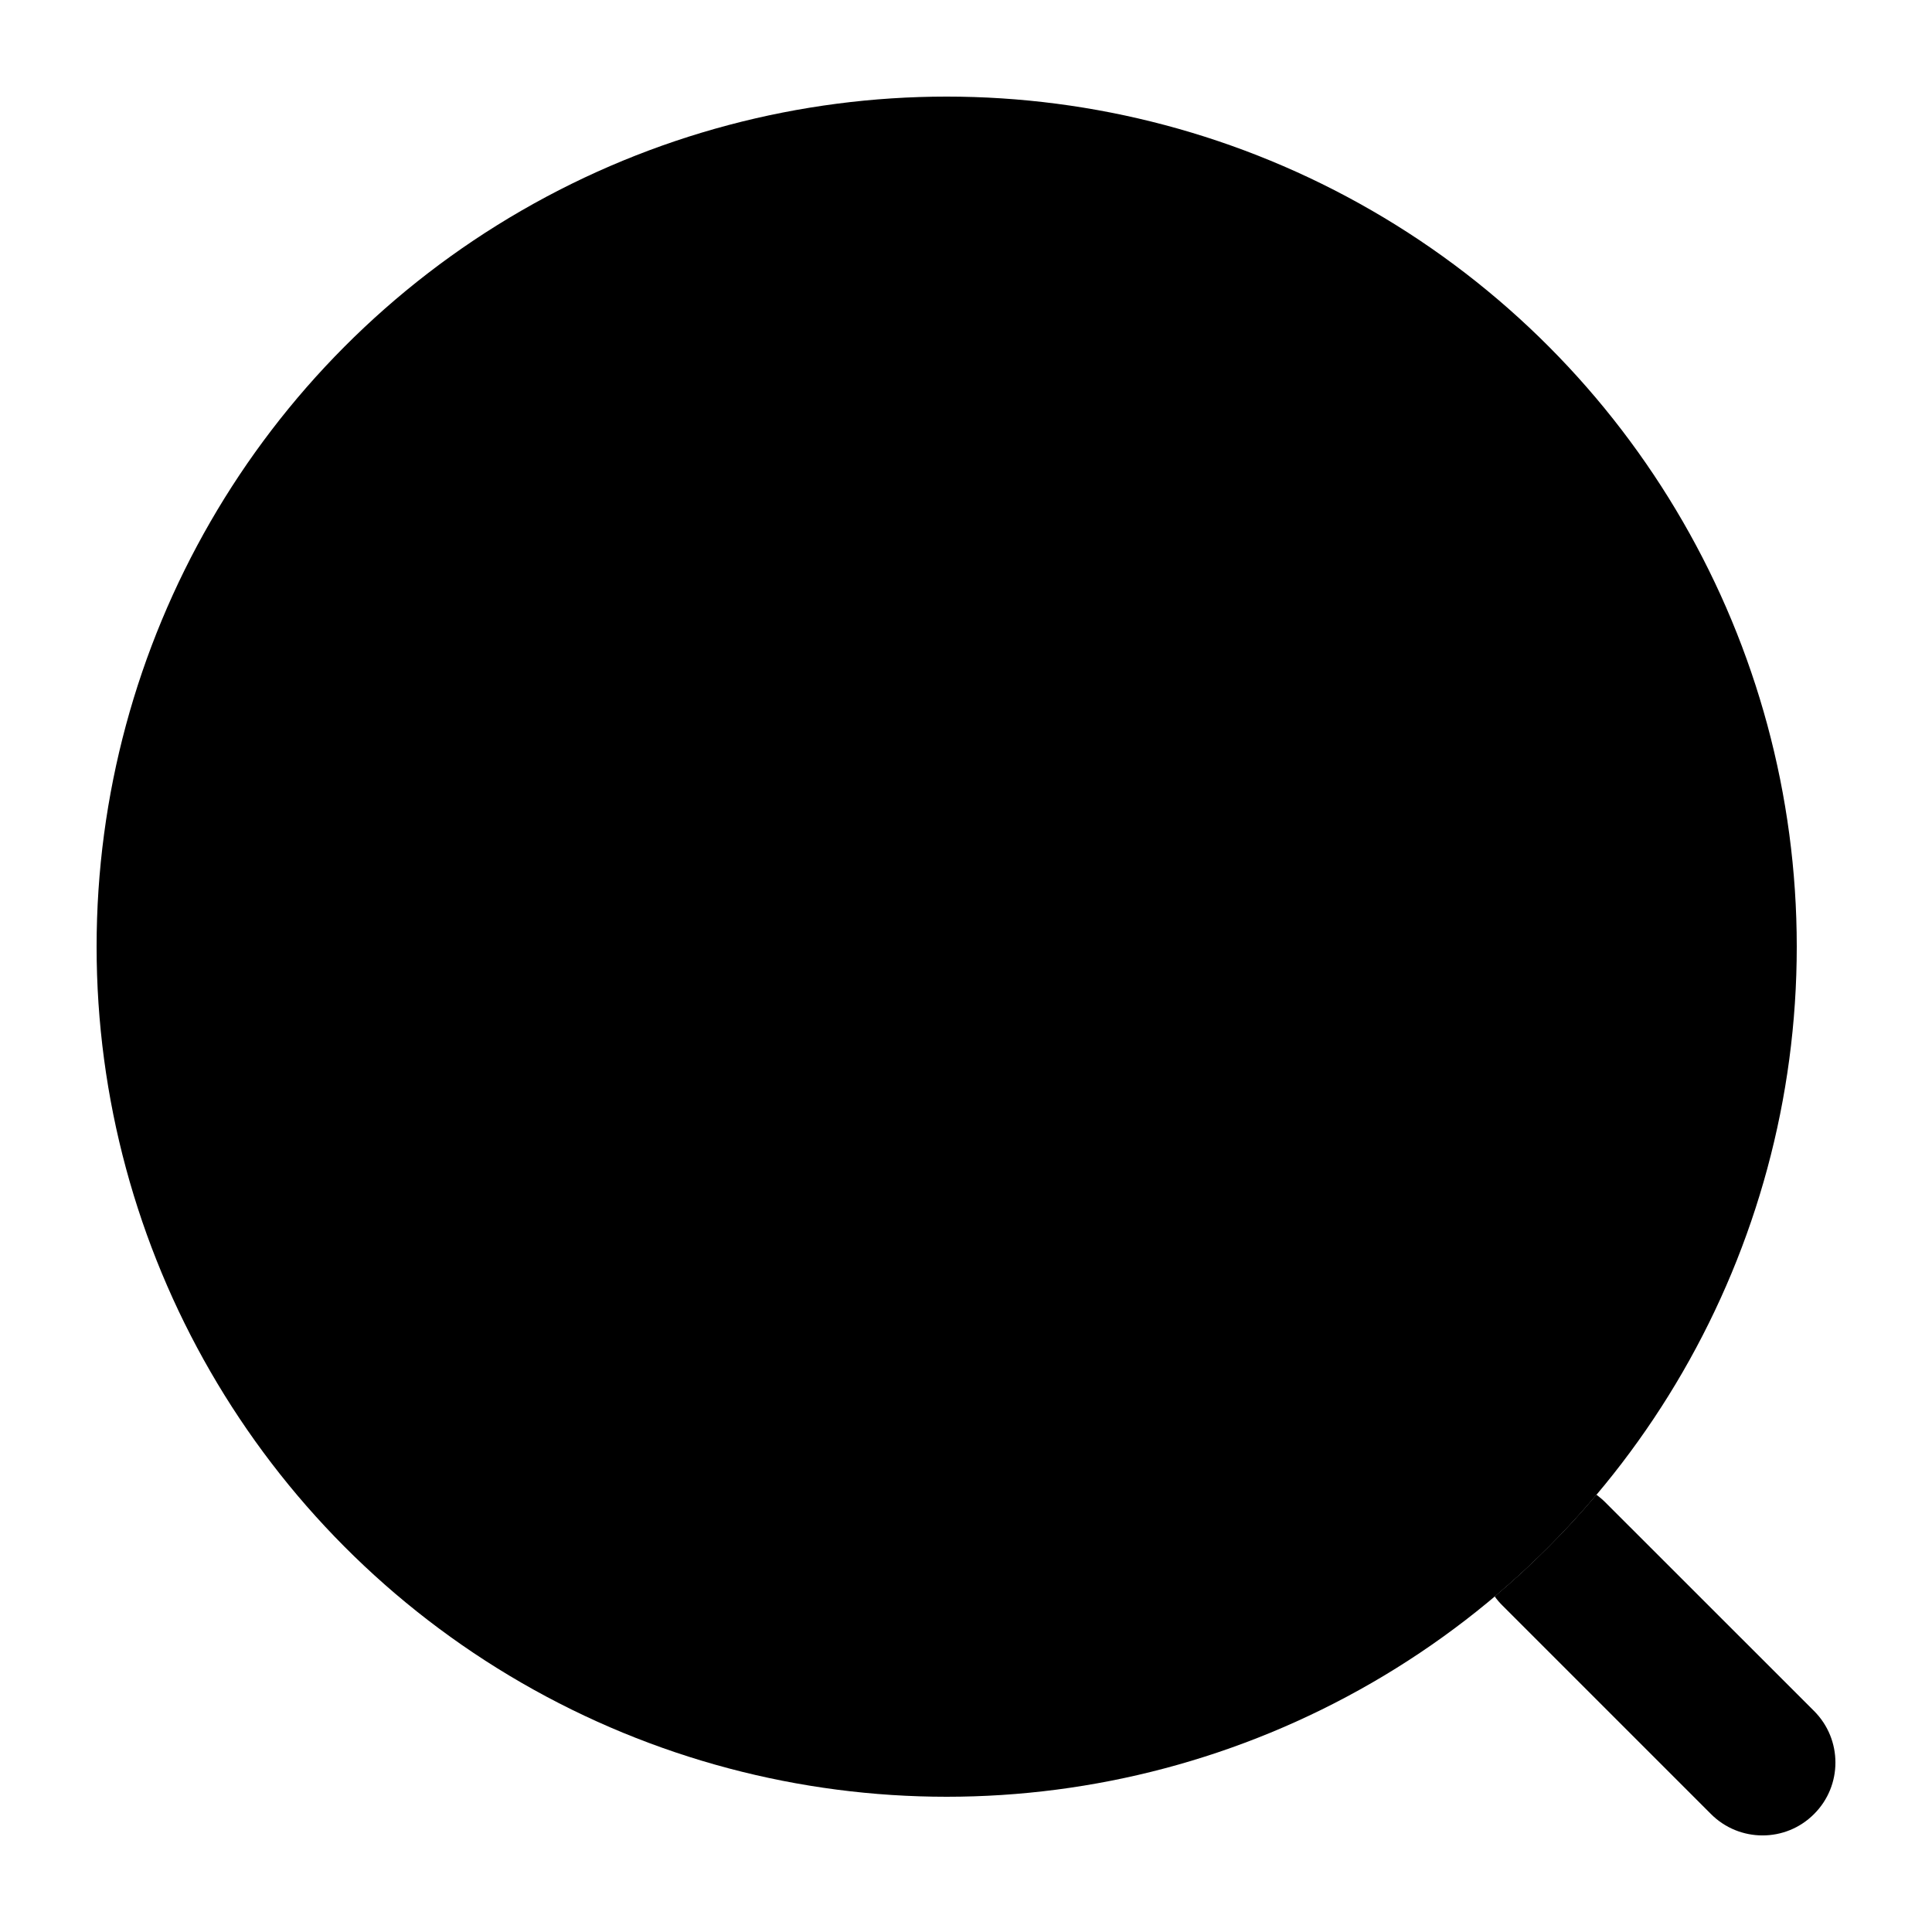 <svg width="20" height="20" viewBox="0 0 20 20" fill="currentcolor" xmlns="http://www.w3.org/2000/svg">
  <ellipse cx="9.8" cy="9.8" rx="8.8" ry="8.8" fill="currentcolor" fill-opacity="0.2" />
  <path d="M15.473 16.526C15.496 16.559 15.523 16.59 15.552 16.619L17.712 18.779C18.007 19.074 18.485 19.074 18.779 18.779C19.074 18.485 19.074 18.007 18.779 17.712L16.618 15.552C16.589 15.523 16.558 15.497 16.526 15.473C16.206 15.853 15.853 16.206 15.473 16.526Z" fill="currentcolor" />
</svg>
